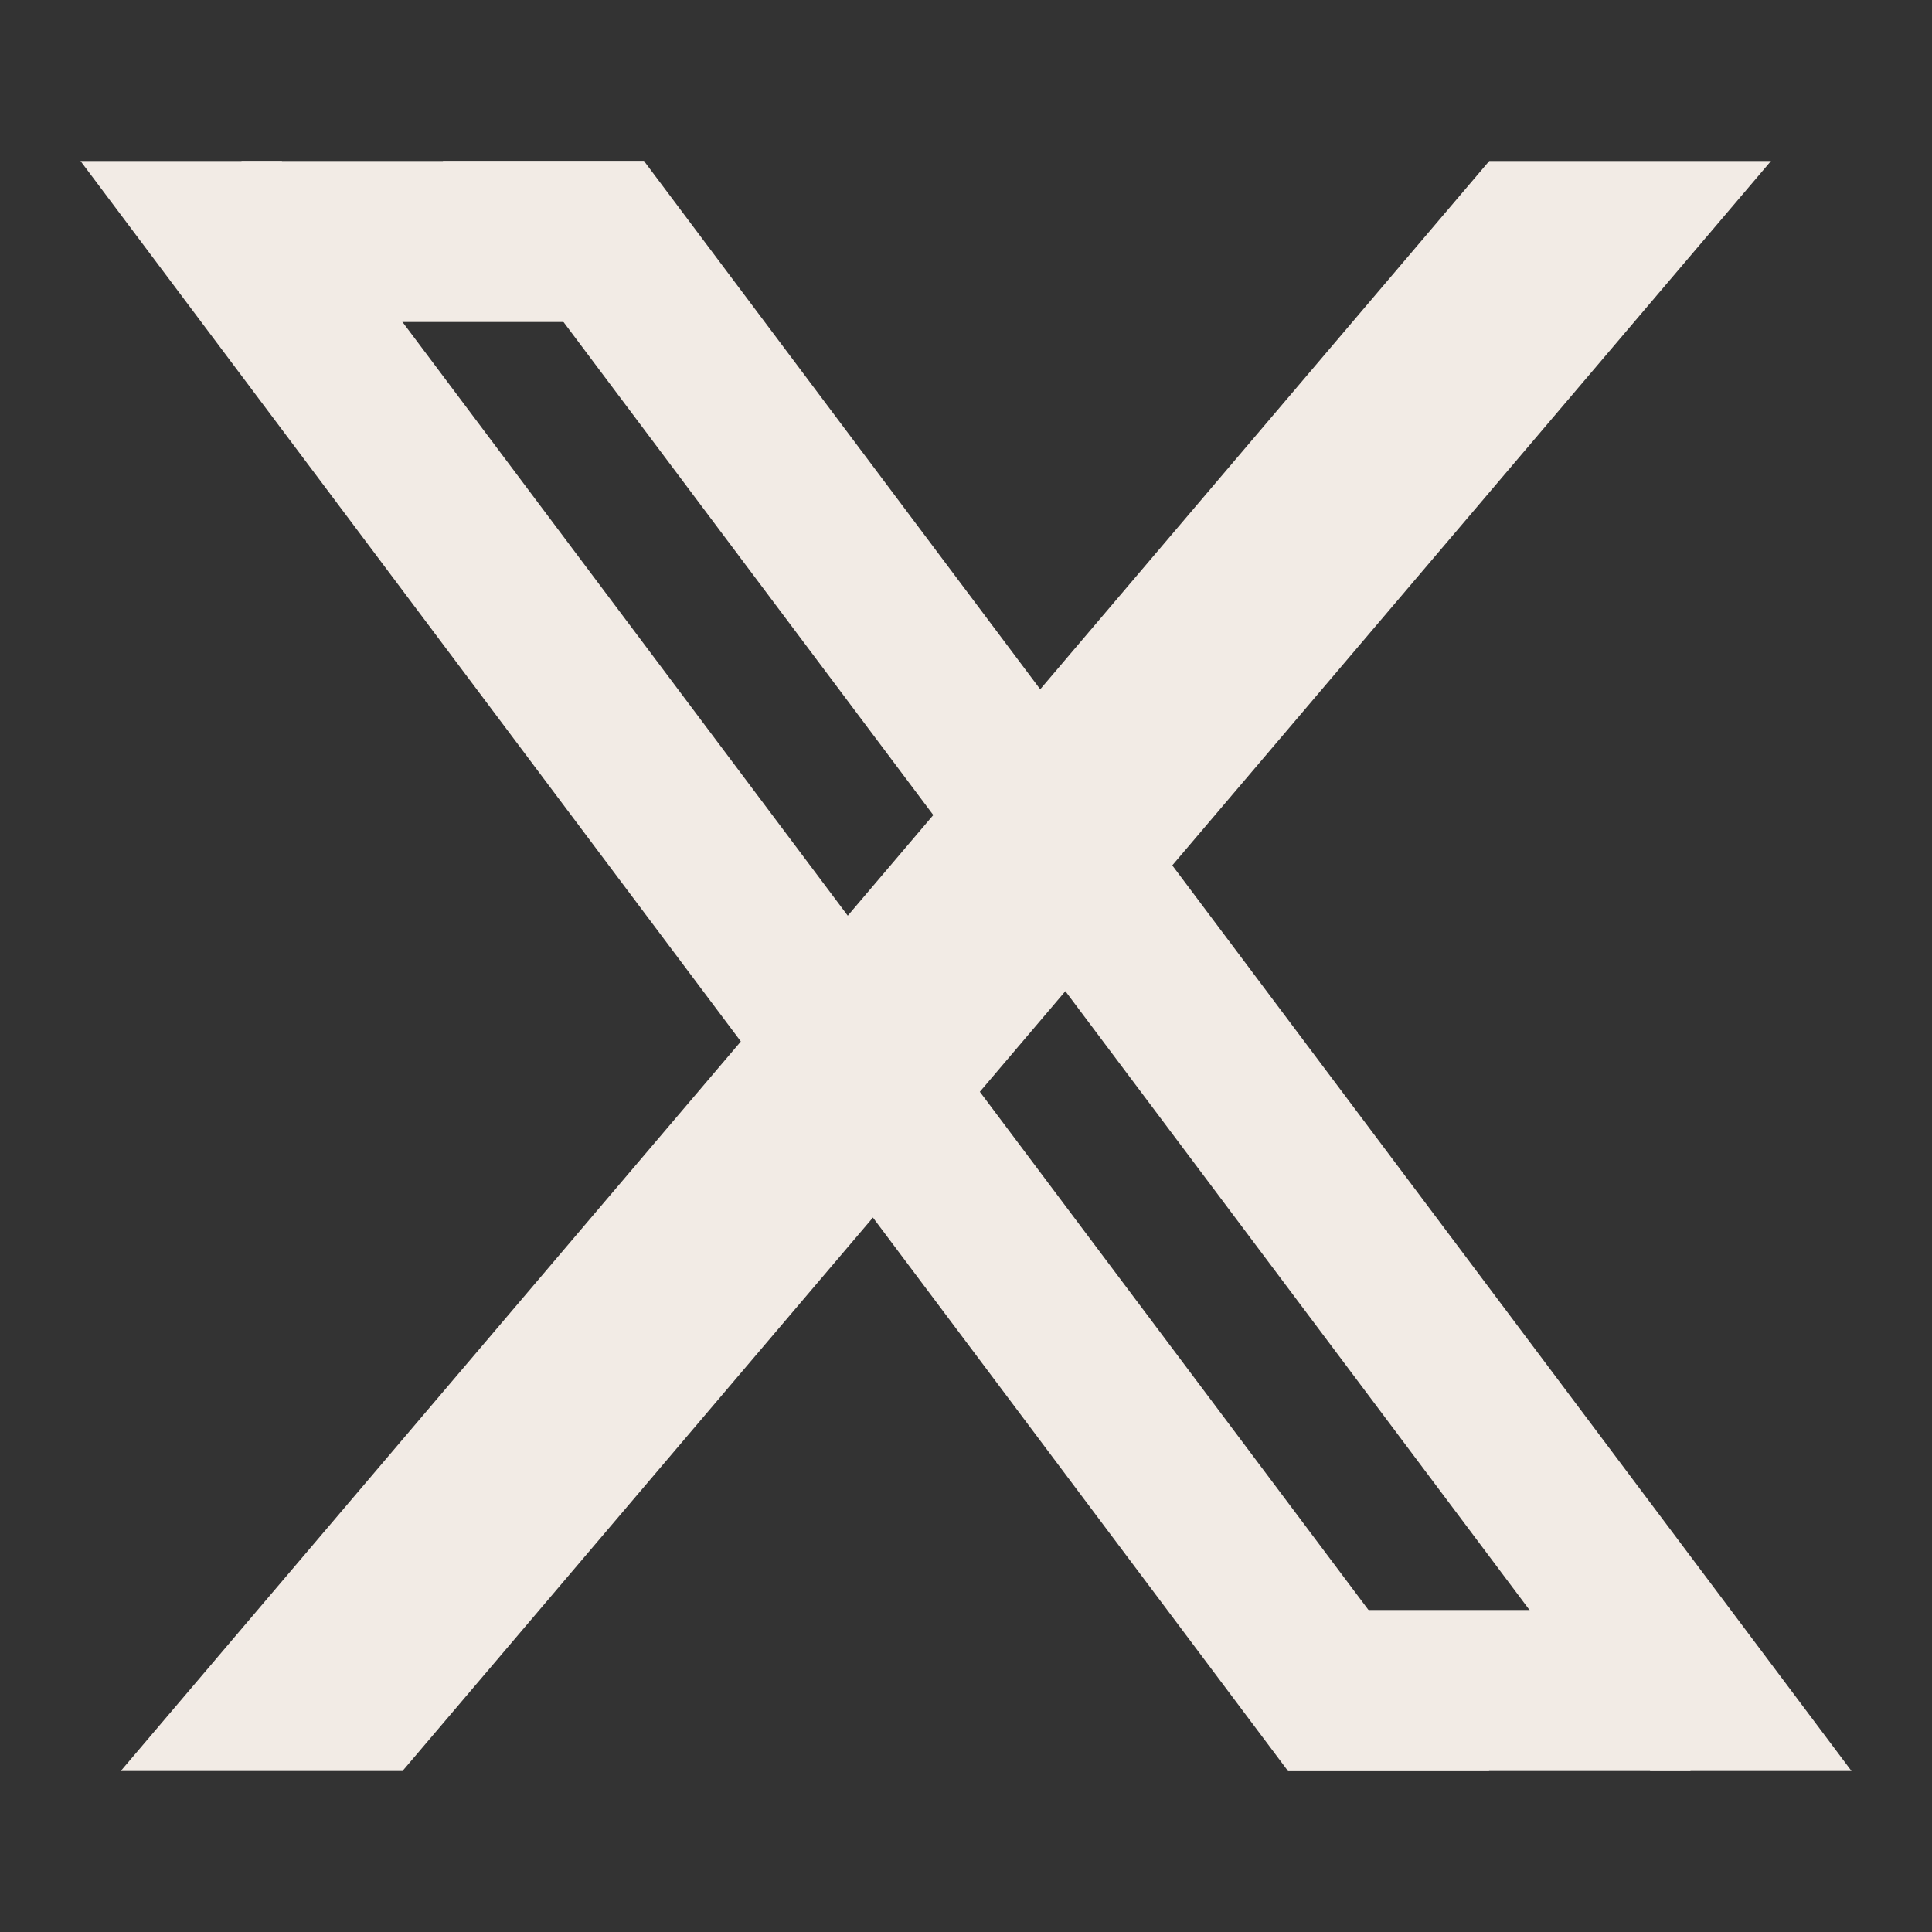 <svg width="30" height="30" viewBox="0 0 30 30" fill="none" xmlns="http://www.w3.org/2000/svg">
<rect x="0" y="0" width="30" height="30" fill="#333333" stroke="none"/>
<path d="M1.25 2.5H4.375L23.125 27.5H20L1.25 2.5Z" fill="#F2EBE5"/>
<path d="M6.875 2.5H10L28.75 27.5H25.625L6.875 2.5Z" fill="#F2EBE5"/>
<path d="M3.75 2.5H10V5H3.75V2.5Z" fill="#F2EBE5"/>
<path d="M20 27.5H26.25V25H20V27.5Z" fill="#F2EBE5"/>
<path d="M23.125 2.5H27.5L6.25 27.5H1.875L23.125 2.5Z" fill="#F2EBE5"/>
</svg>
